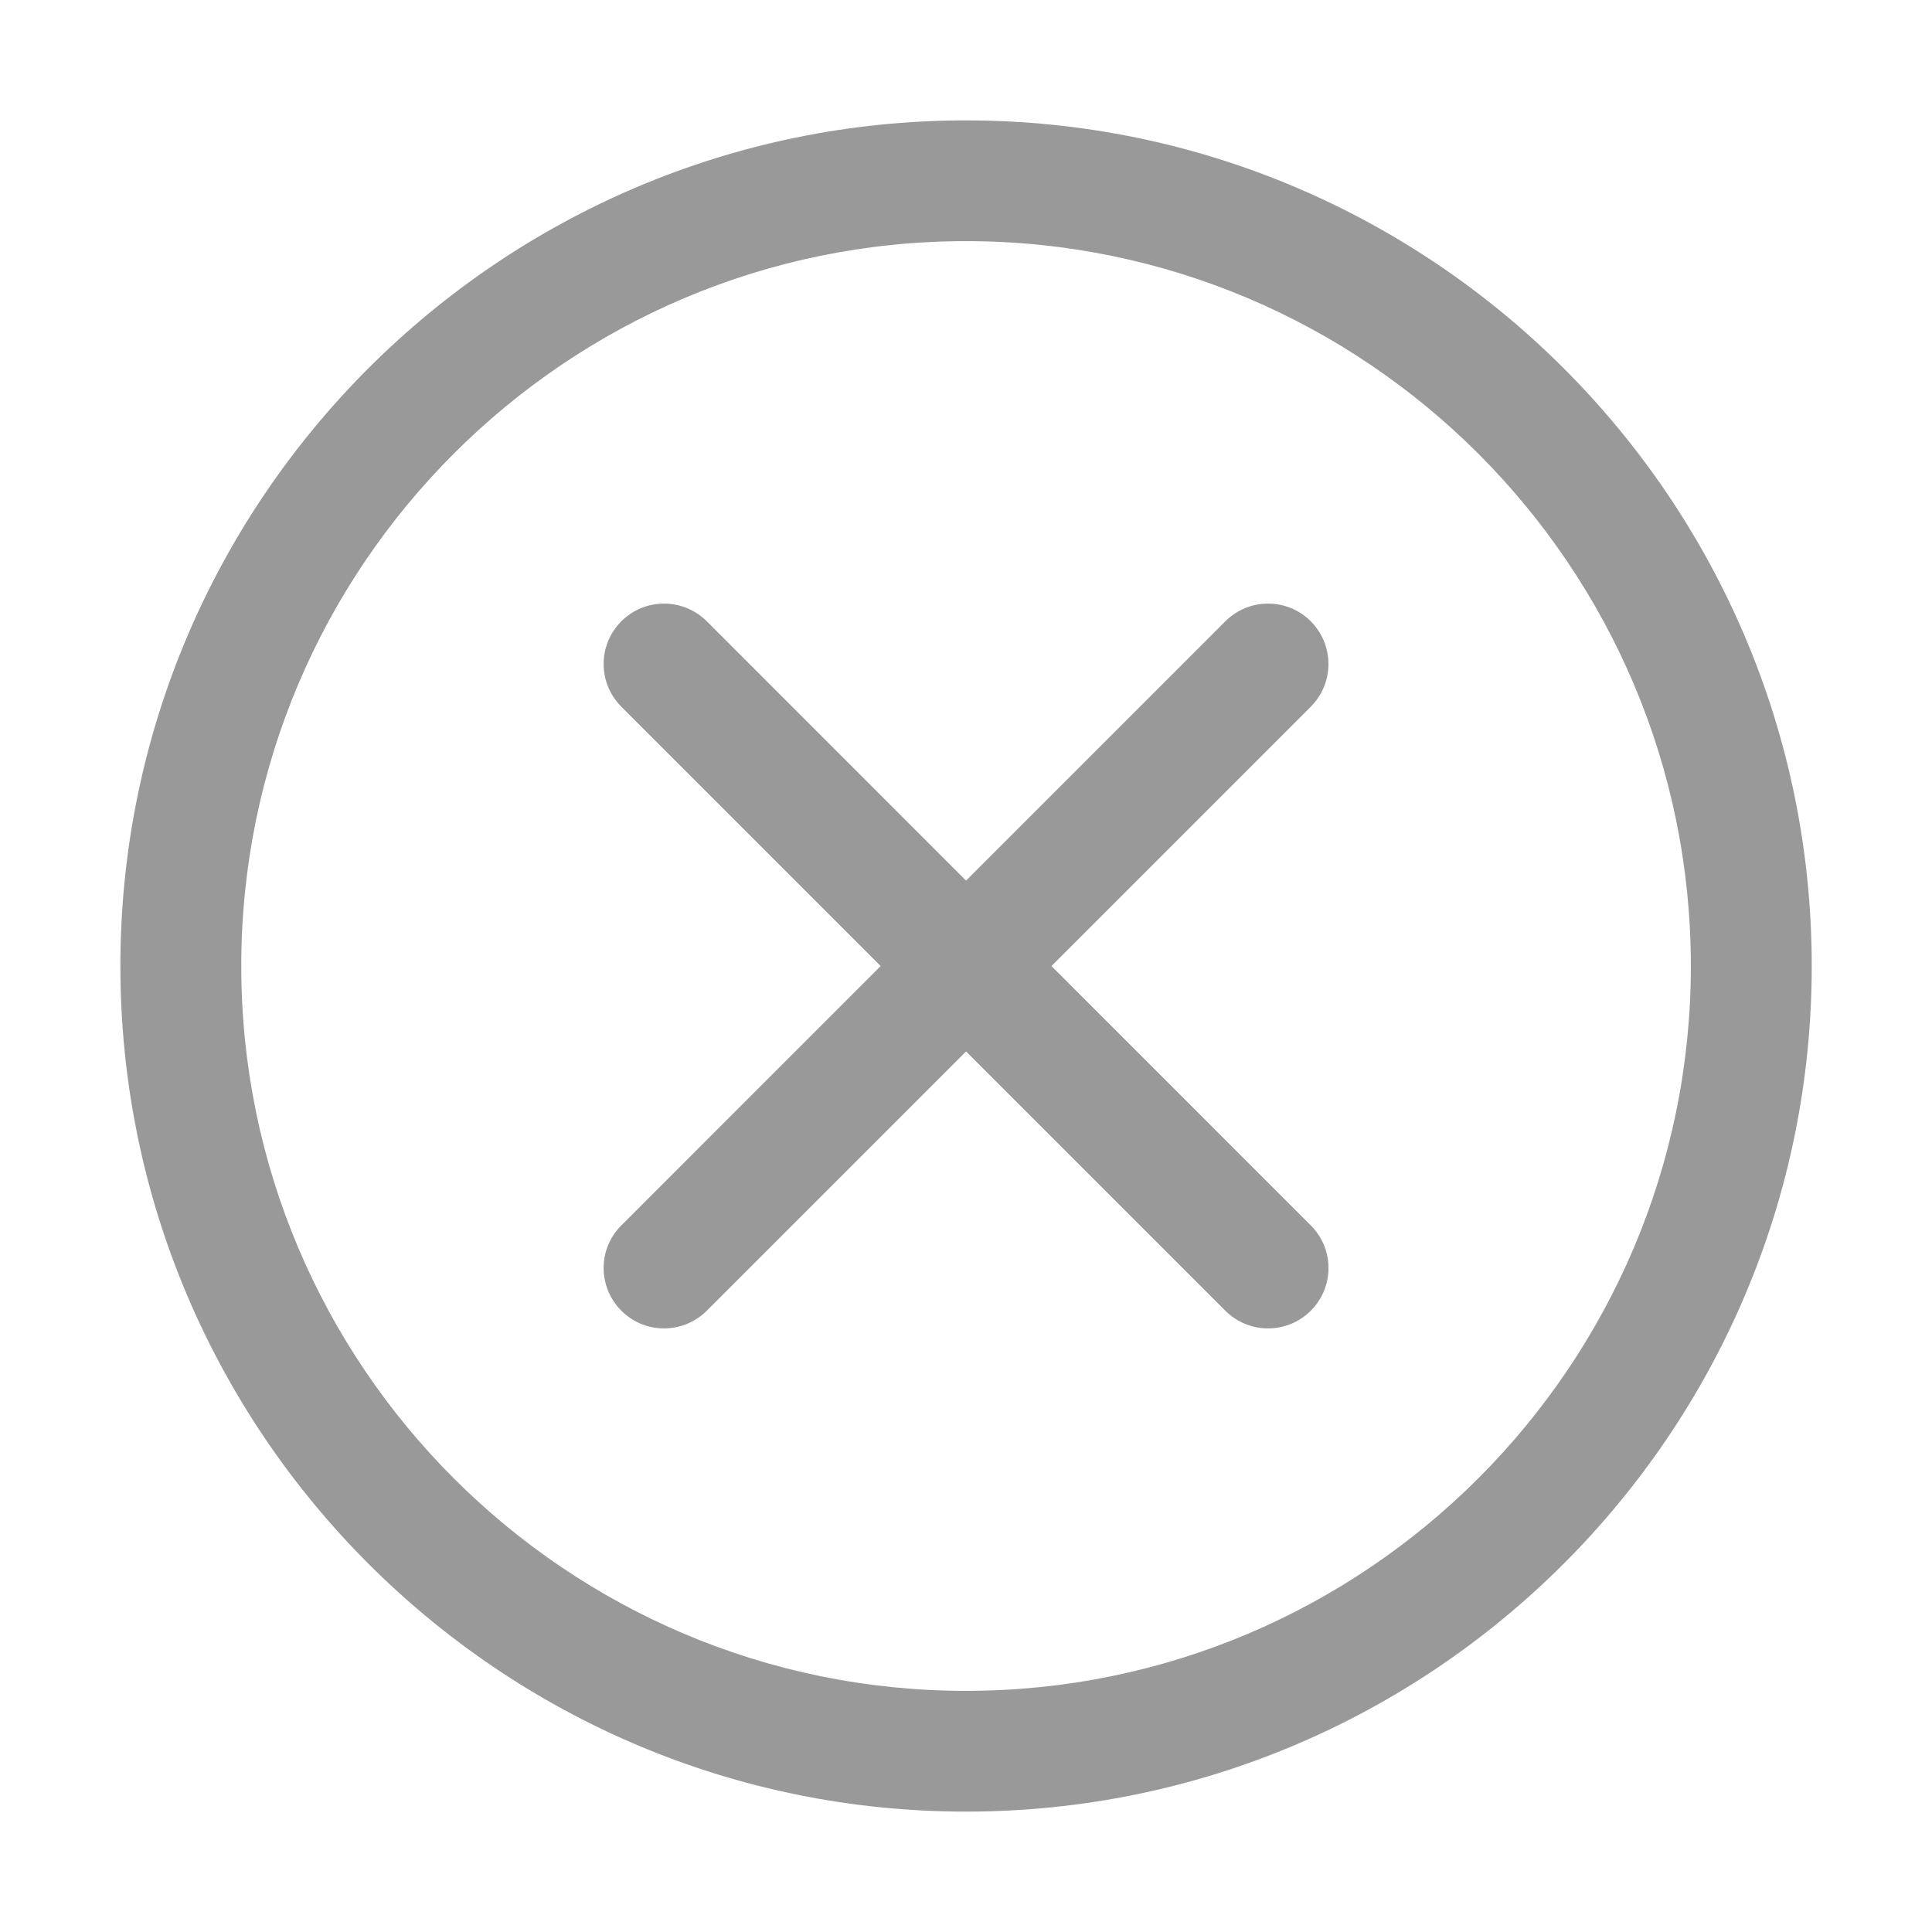 <svg width="16" height="16" viewBox="0 0 16 16" fill="none"
    xmlns="http://www.w3.org/2000/svg">
    <path d="M0.997 8C0.997 4.138 4.139 0.997 8 0.997C11.862 0.997 15.004 4.138 15.004 8C15.004 11.862 11.862 15.003 8 15.003C4.139 15.003 0.997 11.862 0.997 8ZM14.003 8C14.003 4.69 11.31 1.997 8 1.997C4.69 1.997 1.998 4.69 1.998 8C1.998 11.31 4.69 14.003 8 14.003C11.31 14.003 14.003 11.31 14.003 8Z" fill="#999999"/>
    <path d="M4.999 10.501C4.999 10.373 5.048 10.245 5.146 10.148L10.148 5.145C10.343 4.95 10.66 4.95 10.855 5.145C11.05 5.341 11.051 5.657 10.855 5.853L5.853 10.855C5.657 11.05 5.341 11.05 5.146 10.855C5.048 10.757 4.999 10.629 4.999 10.501Z" fill="#999999"/>
    <path d="M4.999 5.499C4.999 5.371 5.048 5.243 5.146 5.145C5.341 4.95 5.657 4.95 5.853 5.145L10.855 10.148C11.051 10.343 11.051 10.66 10.855 10.855C10.66 11.05 10.343 11.05 10.148 10.855L5.146 5.853C5.048 5.755 4.999 5.627 4.999 5.499Z" fill="#999999"/>
</svg>
